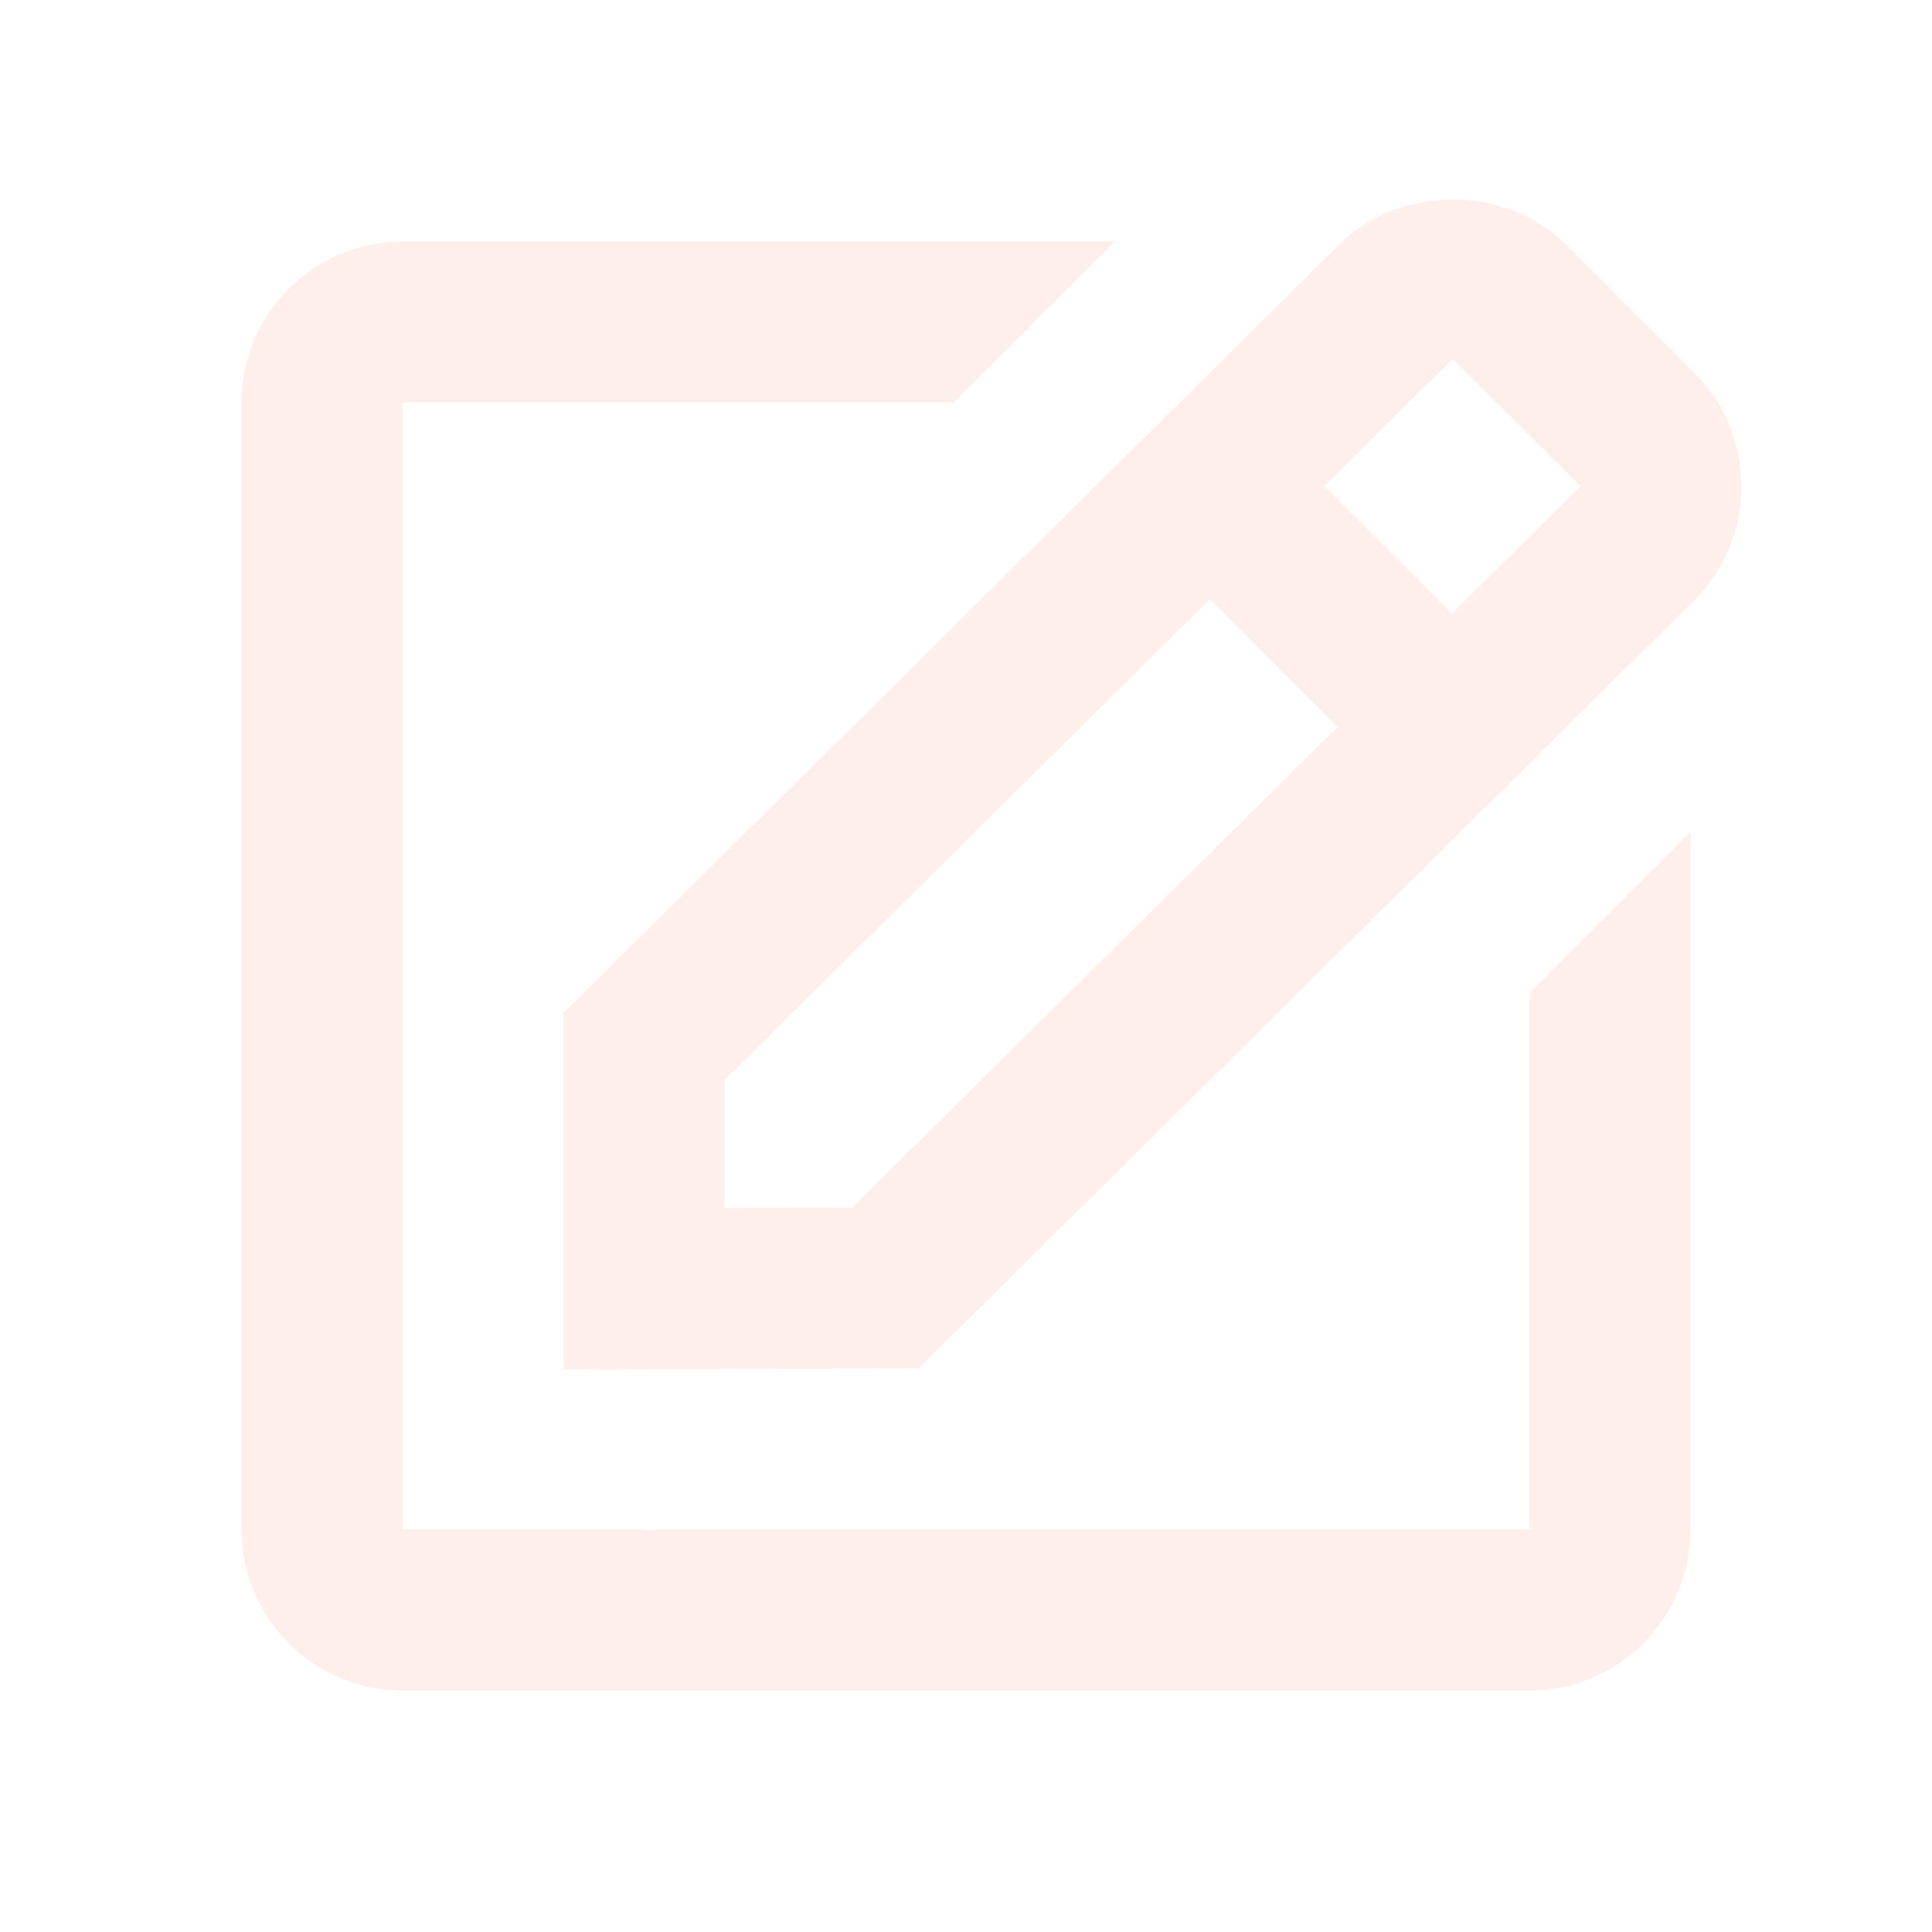 <svg width="341" height="341" viewBox="0 0 341 341" fill="none" xmlns="http://www.w3.org/2000/svg">
<path d="M99.457 241.726L162.158 241.513L299.013 105.966C304.384 100.595 307.339 93.462 307.339 85.875C307.339 78.288 304.384 71.155 299.013 65.784L276.479 43.25C265.737 32.509 246.996 32.565 236.34 43.208L99.457 178.783V241.726ZM256.388 63.341L278.965 85.832L256.274 108.31L233.74 85.79L256.388 63.341ZM127.874 190.633L213.55 105.767L236.084 128.301L150.422 213.139L127.874 213.21V190.633Z" fill="#FF5722" fill-opacity="0.09"/>
<path d="M71.042 298.375H269.958C285.63 298.375 298.375 285.63 298.375 269.958V146.8L269.958 175.217V269.958H115.912C115.542 269.958 115.159 270.1 114.789 270.1C114.32 270.1 113.851 269.973 113.368 269.958H71.042V71.042H168.326L196.743 42.625H71.042C55.37 42.625 42.625 55.37 42.625 71.042V269.958C42.625 285.63 55.37 298.375 71.042 298.375Z" fill="#FF5722" fill-opacity="0.09"/>
</svg>
